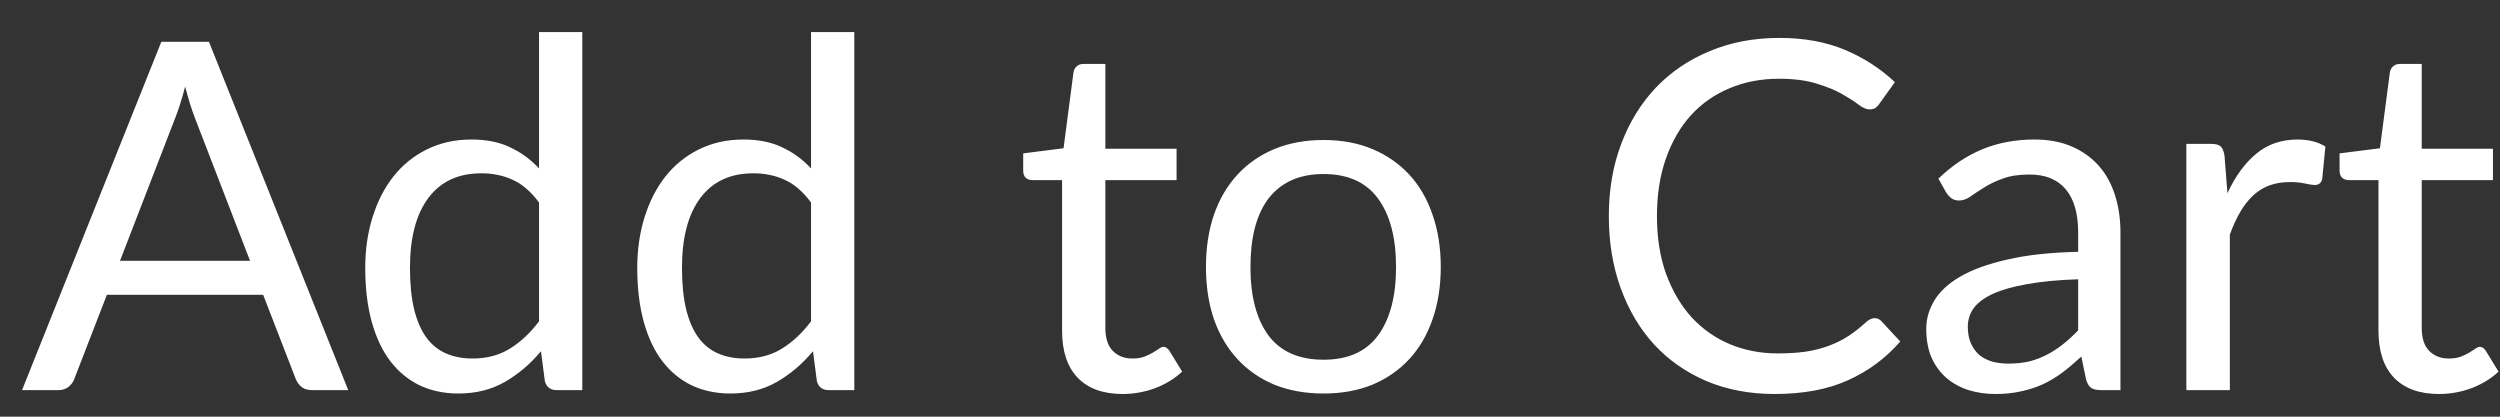 <svg width="72" height="12" viewBox="0 0 72 12" fill="none" xmlns="http://www.w3.org/2000/svg">
<rect x="0" y="0" width="72" height="12" fill="#333333" stroke="none"/>
<path d="M7.201 7.511L5.626 3.43C5.579 3.309 5.53 3.169 5.479 3.01C5.428 2.847 5.379 2.674 5.332 2.492C5.234 2.87 5.134 3.185 5.031 3.437L3.456 7.511H7.201ZM10.029 11.235H8.979C8.858 11.235 8.76 11.205 8.685 11.144C8.61 11.083 8.554 11.006 8.517 10.913L7.579 8.491H3.078L2.14 10.913C2.112 10.997 2.058 11.072 1.979 11.137C1.9 11.202 1.802 11.235 1.685 11.235H0.635L4.646 1.204H6.018L10.029 11.235ZM15.524 5.831C15.291 5.518 15.039 5.301 14.768 5.18C14.498 5.054 14.194 4.991 13.858 4.991C13.2 4.991 12.694 5.227 12.339 5.698C11.985 6.169 11.807 6.841 11.807 7.714C11.807 8.176 11.847 8.573 11.926 8.904C12.006 9.231 12.122 9.501 12.276 9.716C12.43 9.926 12.619 10.08 12.843 10.178C13.067 10.276 13.322 10.325 13.606 10.325C14.017 10.325 14.374 10.232 14.677 10.045C14.985 9.858 15.268 9.595 15.524 9.254V5.831ZM16.77 0.924V11.235H16.028C15.851 11.235 15.739 11.149 15.692 10.976L15.58 10.115C15.277 10.479 14.932 10.773 14.544 10.997C14.157 11.221 13.709 11.333 13.2 11.333C12.794 11.333 12.426 11.256 12.094 11.102C11.763 10.943 11.481 10.712 11.247 10.409C11.014 10.106 10.834 9.728 10.708 9.275C10.582 8.822 10.519 8.302 10.519 7.714C10.519 7.191 10.589 6.706 10.729 6.258C10.869 5.805 11.07 5.413 11.331 5.082C11.593 4.751 11.912 4.492 12.29 4.305C12.673 4.114 13.102 4.018 13.578 4.018C14.012 4.018 14.383 4.093 14.691 4.242C15.004 4.387 15.282 4.59 15.524 4.851V0.924H16.77ZM23.358 5.831C23.125 5.518 22.873 5.301 22.602 5.18C22.332 5.054 22.028 4.991 21.692 4.991C21.034 4.991 20.528 5.227 20.173 5.698C19.819 6.169 19.641 6.841 19.641 7.714C19.641 8.176 19.681 8.573 19.76 8.904C19.84 9.231 19.956 9.501 20.11 9.716C20.264 9.926 20.453 10.08 20.677 10.178C20.901 10.276 21.156 10.325 21.44 10.325C21.851 10.325 22.208 10.232 22.511 10.045C22.819 9.858 23.102 9.595 23.358 9.254V5.831ZM24.604 0.924V11.235H23.862C23.685 11.235 23.573 11.149 23.526 10.976L23.414 10.115C23.111 10.479 22.766 10.773 22.378 10.997C21.991 11.221 21.543 11.333 21.034 11.333C20.628 11.333 20.26 11.256 19.928 11.102C19.597 10.943 19.315 10.712 19.081 10.409C18.848 10.106 18.668 9.728 18.542 9.275C18.416 8.822 18.353 8.302 18.353 7.714C18.353 7.191 18.423 6.706 18.563 6.258C18.703 5.805 18.904 5.413 19.165 5.082C19.427 4.751 19.746 4.492 20.124 4.305C20.507 4.114 20.936 4.018 21.412 4.018C21.846 4.018 22.217 4.093 22.525 4.242C22.838 4.387 23.116 4.59 23.358 4.851V0.924H24.604ZM32.331 11.347C31.771 11.347 31.34 11.191 31.036 10.878C30.738 10.565 30.588 10.115 30.588 9.527V5.187H29.734C29.66 5.187 29.597 5.166 29.545 5.124C29.494 5.077 29.468 5.007 29.468 4.914V4.417L30.63 4.27L30.917 2.079C30.931 2.009 30.962 1.953 31.008 1.911C31.06 1.864 31.125 1.841 31.204 1.841H31.834V4.284H33.885V5.187H31.834V9.443C31.834 9.742 31.907 9.963 32.051 10.108C32.196 10.253 32.383 10.325 32.611 10.325C32.742 10.325 32.854 10.309 32.947 10.276C33.045 10.239 33.129 10.199 33.199 10.157C33.269 10.115 33.328 10.078 33.374 10.045C33.426 10.008 33.47 9.989 33.507 9.989C33.573 9.989 33.631 10.029 33.682 10.108L34.046 10.703C33.832 10.904 33.573 11.062 33.269 11.179C32.966 11.291 32.653 11.347 32.331 11.347ZM38.12 4.032C38.638 4.032 39.105 4.118 39.52 4.291C39.935 4.464 40.29 4.709 40.584 5.026C40.878 5.343 41.102 5.728 41.256 6.181C41.414 6.629 41.494 7.131 41.494 7.686C41.494 8.246 41.414 8.75 41.256 9.198C41.102 9.646 40.878 10.029 40.584 10.346C40.29 10.663 39.935 10.908 39.52 11.081C39.105 11.249 38.638 11.333 38.12 11.333C37.597 11.333 37.126 11.249 36.706 11.081C36.291 10.908 35.936 10.663 35.642 10.346C35.348 10.029 35.121 9.646 34.963 9.198C34.809 8.75 34.732 8.246 34.732 7.686C34.732 7.131 34.809 6.629 34.963 6.181C35.121 5.728 35.348 5.343 35.642 5.026C35.936 4.709 36.291 4.464 36.706 4.291C37.126 4.118 37.597 4.032 38.12 4.032ZM38.12 10.36C38.82 10.36 39.343 10.127 39.688 9.66C40.033 9.189 40.206 8.533 40.206 7.693C40.206 6.848 40.033 6.19 39.688 5.719C39.343 5.248 38.82 5.012 38.12 5.012C37.765 5.012 37.455 5.073 37.189 5.194C36.928 5.315 36.708 5.49 36.531 5.719C36.358 5.948 36.227 6.23 36.139 6.566C36.055 6.897 36.013 7.273 36.013 7.693C36.013 8.533 36.185 9.189 36.531 9.66C36.881 10.127 37.41 10.36 38.12 10.36ZM53.992 9.163C54.067 9.163 54.132 9.193 54.188 9.254L54.727 9.835C54.316 10.311 53.817 10.682 53.229 10.948C52.646 11.214 51.939 11.347 51.108 11.347C50.389 11.347 49.736 11.223 49.148 10.976C48.56 10.724 48.059 10.374 47.643 9.926C47.228 9.473 46.906 8.932 46.677 8.302C46.449 7.672 46.334 6.979 46.334 6.223C46.334 5.467 46.453 4.774 46.691 4.144C46.929 3.514 47.263 2.973 47.692 2.52C48.126 2.067 48.644 1.717 49.246 1.47C49.848 1.218 50.513 1.092 51.241 1.092C51.955 1.092 52.585 1.206 53.131 1.435C53.677 1.664 54.158 1.974 54.573 2.366L54.125 2.989C54.097 3.036 54.06 3.075 54.013 3.108C53.971 3.136 53.913 3.15 53.838 3.15C53.754 3.15 53.651 3.106 53.53 3.017C53.409 2.924 53.25 2.821 53.054 2.709C52.858 2.597 52.613 2.497 52.319 2.408C52.025 2.315 51.663 2.268 51.234 2.268C50.716 2.268 50.242 2.359 49.813 2.541C49.384 2.718 49.013 2.977 48.7 3.318C48.392 3.659 48.152 4.074 47.979 4.564C47.806 5.054 47.72 5.607 47.72 6.223C47.72 6.848 47.809 7.406 47.986 7.896C48.168 8.386 48.413 8.801 48.721 9.142C49.034 9.478 49.4 9.735 49.82 9.912C50.245 10.089 50.702 10.178 51.192 10.178C51.491 10.178 51.759 10.162 51.997 10.129C52.24 10.092 52.462 10.036 52.662 9.961C52.867 9.886 53.056 9.793 53.229 9.681C53.407 9.564 53.581 9.427 53.754 9.268C53.834 9.198 53.913 9.163 53.992 9.163ZM59.851 8.043C59.277 8.062 58.787 8.108 58.381 8.183C57.979 8.253 57.65 8.346 57.394 8.463C57.142 8.58 56.957 8.717 56.841 8.876C56.729 9.035 56.673 9.212 56.673 9.408C56.673 9.595 56.703 9.756 56.764 9.891C56.824 10.026 56.906 10.138 57.009 10.227C57.116 10.311 57.24 10.374 57.38 10.416C57.524 10.453 57.678 10.472 57.842 10.472C58.061 10.472 58.262 10.451 58.444 10.409C58.626 10.362 58.796 10.297 58.955 10.213C59.118 10.129 59.272 10.029 59.417 9.912C59.566 9.795 59.711 9.662 59.851 9.513V8.043ZM55.826 5.145C56.218 4.767 56.64 4.485 57.093 4.298C57.545 4.111 58.047 4.018 58.598 4.018C58.994 4.018 59.347 4.083 59.655 4.214C59.963 4.345 60.222 4.527 60.432 4.76C60.642 4.993 60.8 5.276 60.908 5.607C61.015 5.938 61.069 6.302 61.069 6.699V11.235H60.516C60.394 11.235 60.301 11.216 60.236 11.179C60.17 11.137 60.119 11.058 60.082 10.941L59.942 10.269C59.755 10.442 59.573 10.596 59.396 10.731C59.218 10.862 59.032 10.974 58.836 11.067C58.64 11.156 58.43 11.223 58.206 11.27C57.986 11.321 57.741 11.347 57.471 11.347C57.195 11.347 56.936 11.31 56.694 11.235C56.451 11.156 56.239 11.039 56.057 10.885C55.879 10.731 55.737 10.537 55.63 10.304C55.527 10.066 55.476 9.786 55.476 9.464C55.476 9.184 55.553 8.916 55.707 8.659C55.861 8.398 56.11 8.167 56.456 7.966C56.801 7.765 57.251 7.602 57.807 7.476C58.362 7.345 59.043 7.271 59.851 7.252V6.699C59.851 6.148 59.732 5.733 59.494 5.453C59.256 5.168 58.908 5.026 58.451 5.026C58.143 5.026 57.884 5.066 57.674 5.145C57.468 5.22 57.289 5.306 57.135 5.404C56.985 5.497 56.855 5.584 56.743 5.663C56.635 5.738 56.528 5.775 56.421 5.775C56.337 5.775 56.264 5.754 56.204 5.712C56.143 5.665 56.092 5.609 56.05 5.544L55.826 5.145ZM64.15 5.565C64.374 5.08 64.649 4.702 64.976 4.431C65.302 4.156 65.701 4.018 66.173 4.018C66.322 4.018 66.464 4.034 66.6 4.067C66.74 4.1 66.863 4.151 66.971 4.221L66.88 5.152C66.852 5.269 66.782 5.327 66.67 5.327C66.604 5.327 66.509 5.313 66.383 5.285C66.257 5.257 66.114 5.243 65.956 5.243C65.732 5.243 65.531 5.276 65.354 5.341C65.181 5.406 65.025 5.504 64.885 5.635C64.749 5.761 64.626 5.92 64.514 6.111C64.406 6.298 64.308 6.512 64.22 6.755V11.235H62.967V4.144H63.681C63.816 4.144 63.909 4.17 63.961 4.221C64.012 4.272 64.047 4.361 64.066 4.487L64.15 5.565ZM70.243 11.347C69.683 11.347 69.252 11.191 68.948 10.878C68.65 10.565 68.5 10.115 68.5 9.527V5.187H67.646C67.572 5.187 67.509 5.166 67.457 5.124C67.406 5.077 67.38 5.007 67.38 4.914V4.417L68.542 4.27L68.829 2.079C68.843 2.009 68.874 1.953 68.92 1.911C68.972 1.864 69.037 1.841 69.116 1.841H69.746V4.284H71.797V5.187H69.746V9.443C69.746 9.742 69.819 9.963 69.963 10.108C70.108 10.253 70.295 10.325 70.523 10.325C70.654 10.325 70.766 10.309 70.859 10.276C70.957 10.239 71.041 10.199 71.111 10.157C71.181 10.115 71.24 10.078 71.286 10.045C71.338 10.008 71.382 9.989 71.419 9.989C71.485 9.989 71.543 10.029 71.594 10.108L71.958 10.703C71.744 10.904 71.485 11.062 71.181 11.179C70.878 11.291 70.565 11.347 70.243 11.347Z" fill="white"/>
</svg>

